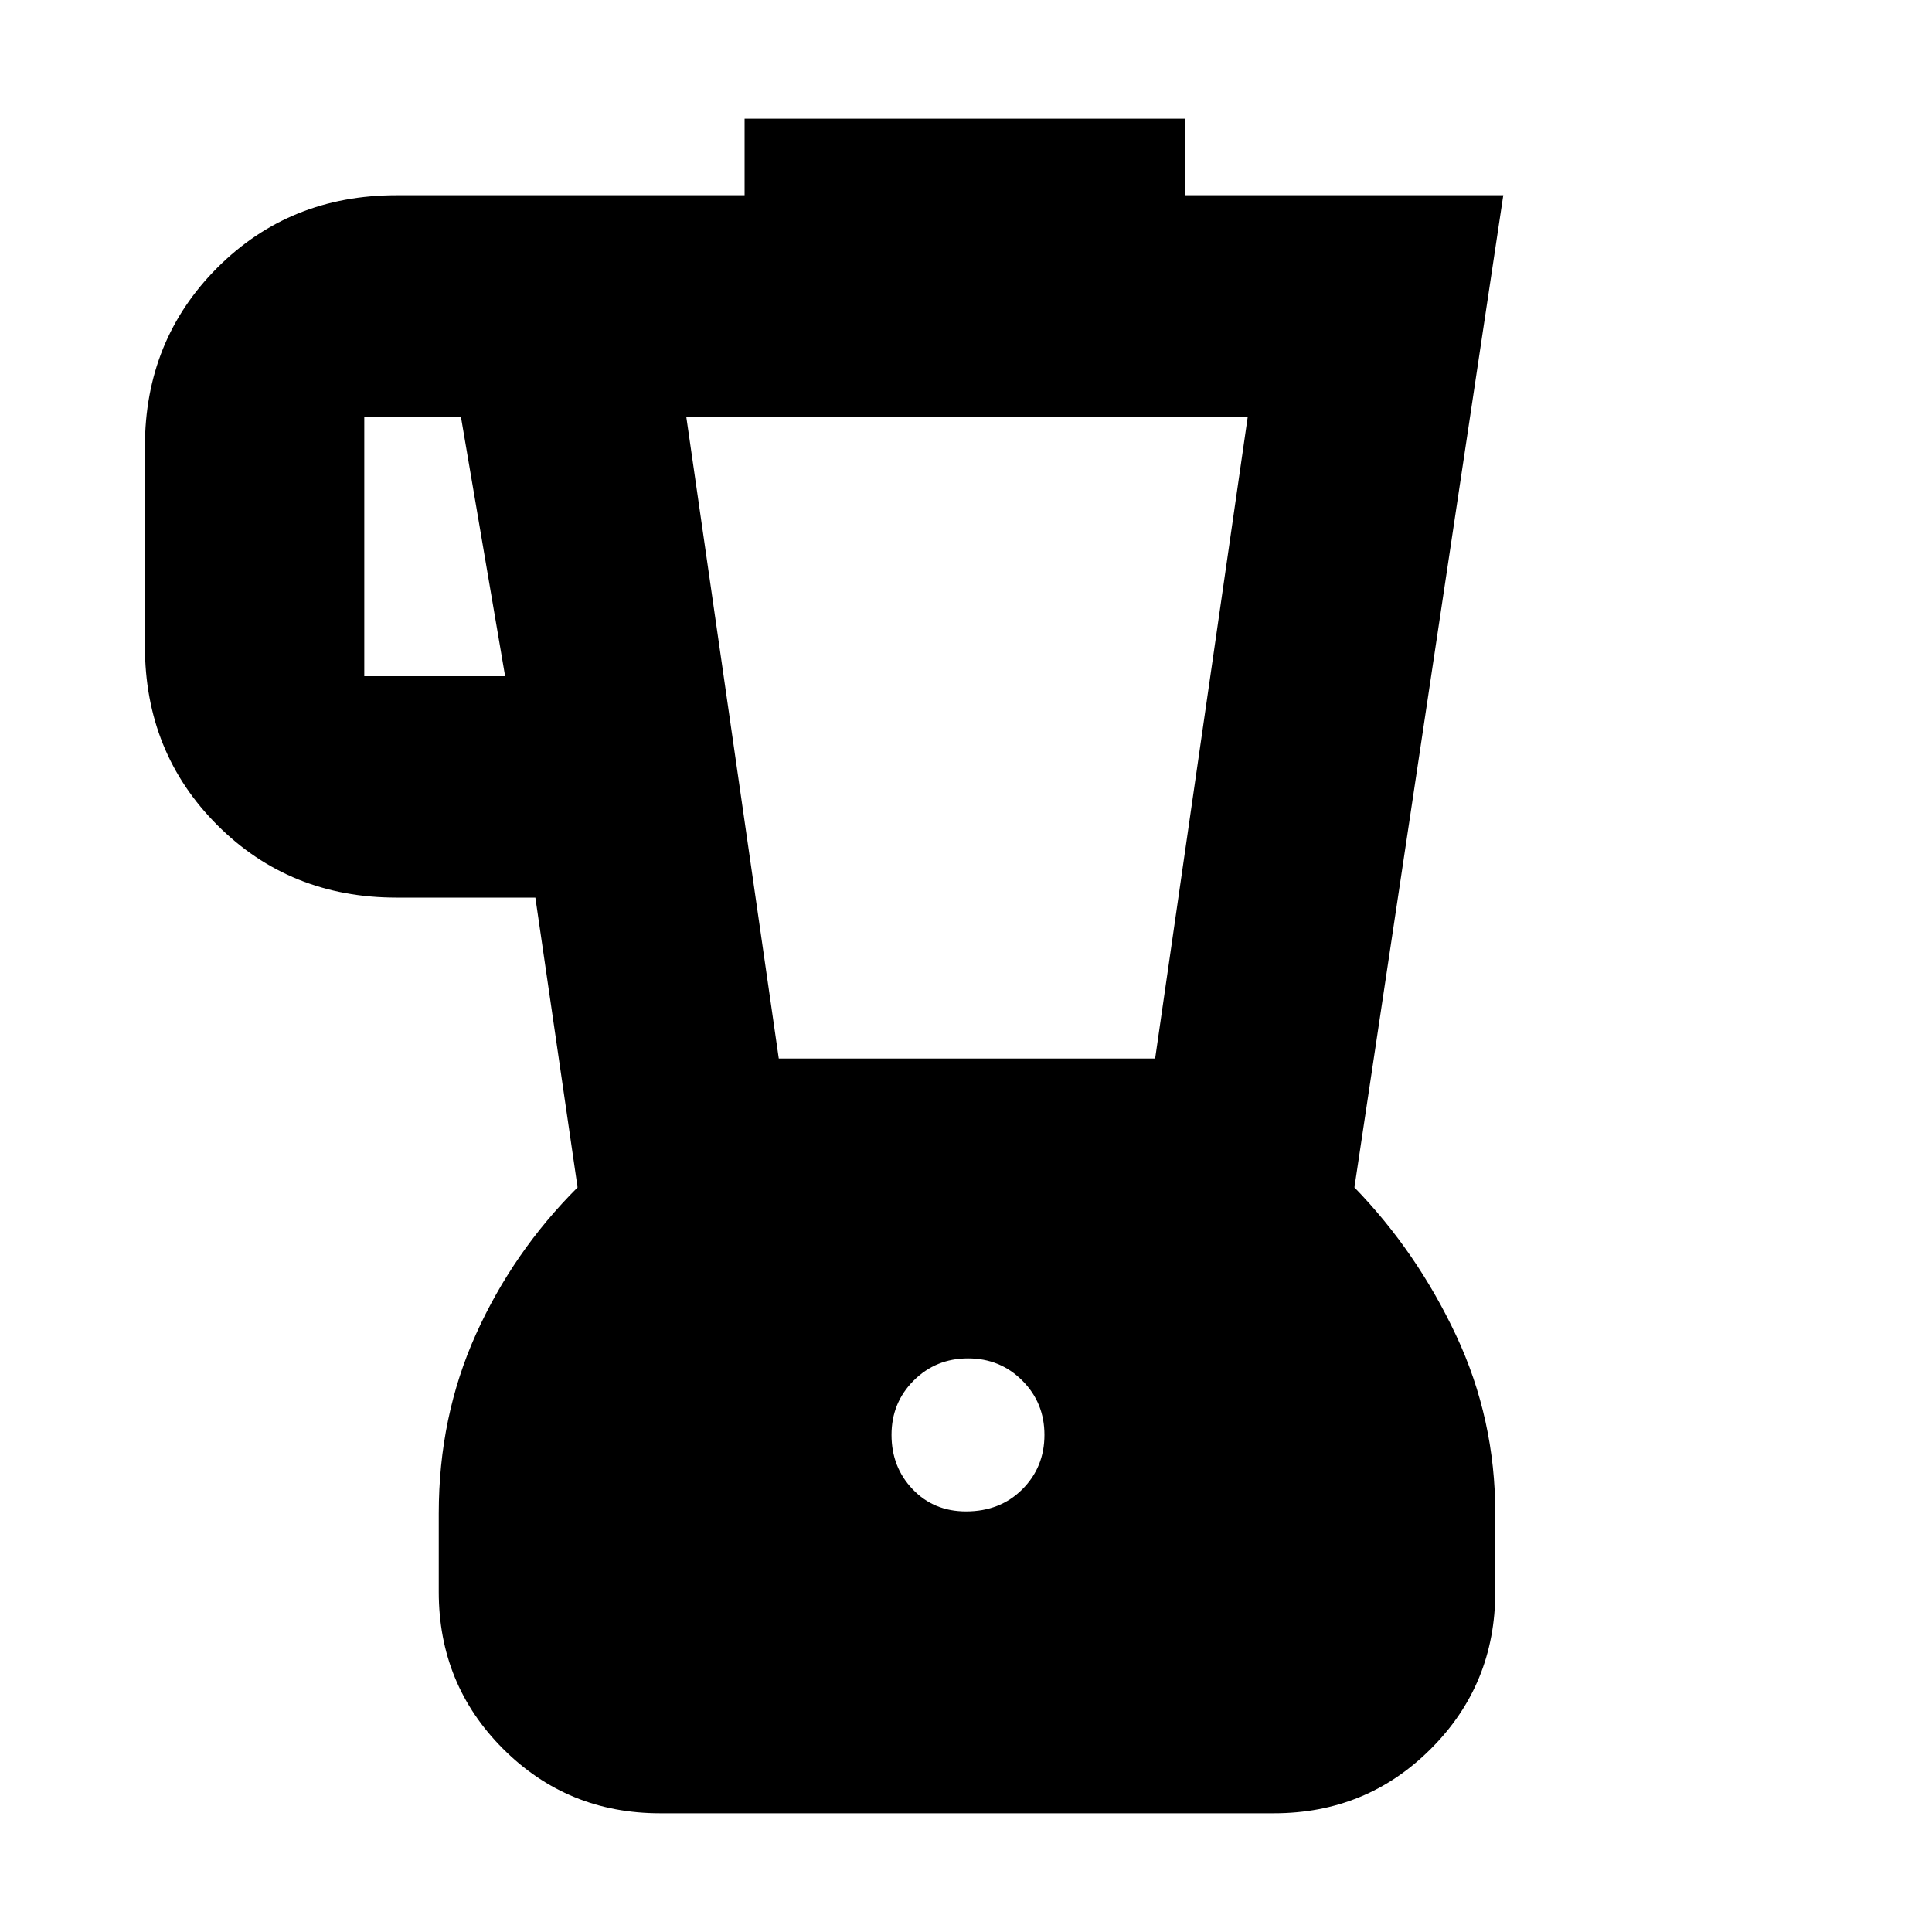<svg xmlns="http://www.w3.org/2000/svg" height="20" width="20"><path d="M6.833 18.771Q5.875 18.771 5.208 18.104Q4.542 17.438 4.542 16.479V15.667Q4.542 14.667 4.927 13.812Q5.312 12.958 5.979 12.292L5.542 9.292H4.104Q3 9.292 2.25 8.542Q1.5 7.792 1.5 6.688V4.625Q1.5 3.521 2.25 2.771Q3 2.021 4.104 2.021H7.708V1.229H12.271V2.021H15.562L14.021 12.292Q14.667 12.958 15.073 13.823Q15.479 14.688 15.479 15.667V16.479Q15.479 17.438 14.812 18.104Q14.146 18.771 13.188 18.771ZM5.229 7 4.771 4.312H3.771Q3.771 4.312 3.771 4.312Q3.771 4.312 3.771 4.312V7Q3.771 7 3.771 7Q3.771 7 3.771 7ZM10 15.646Q10.354 15.646 10.583 15.417Q10.812 15.188 10.812 14.854Q10.812 14.521 10.583 14.292Q10.354 14.062 10.021 14.062Q9.688 14.062 9.458 14.292Q9.229 14.521 9.229 14.854Q9.229 15.188 9.448 15.417Q9.667 15.646 10 15.646ZM8.062 10.958H11.958L12.917 4.312H7.104Z"/></svg>